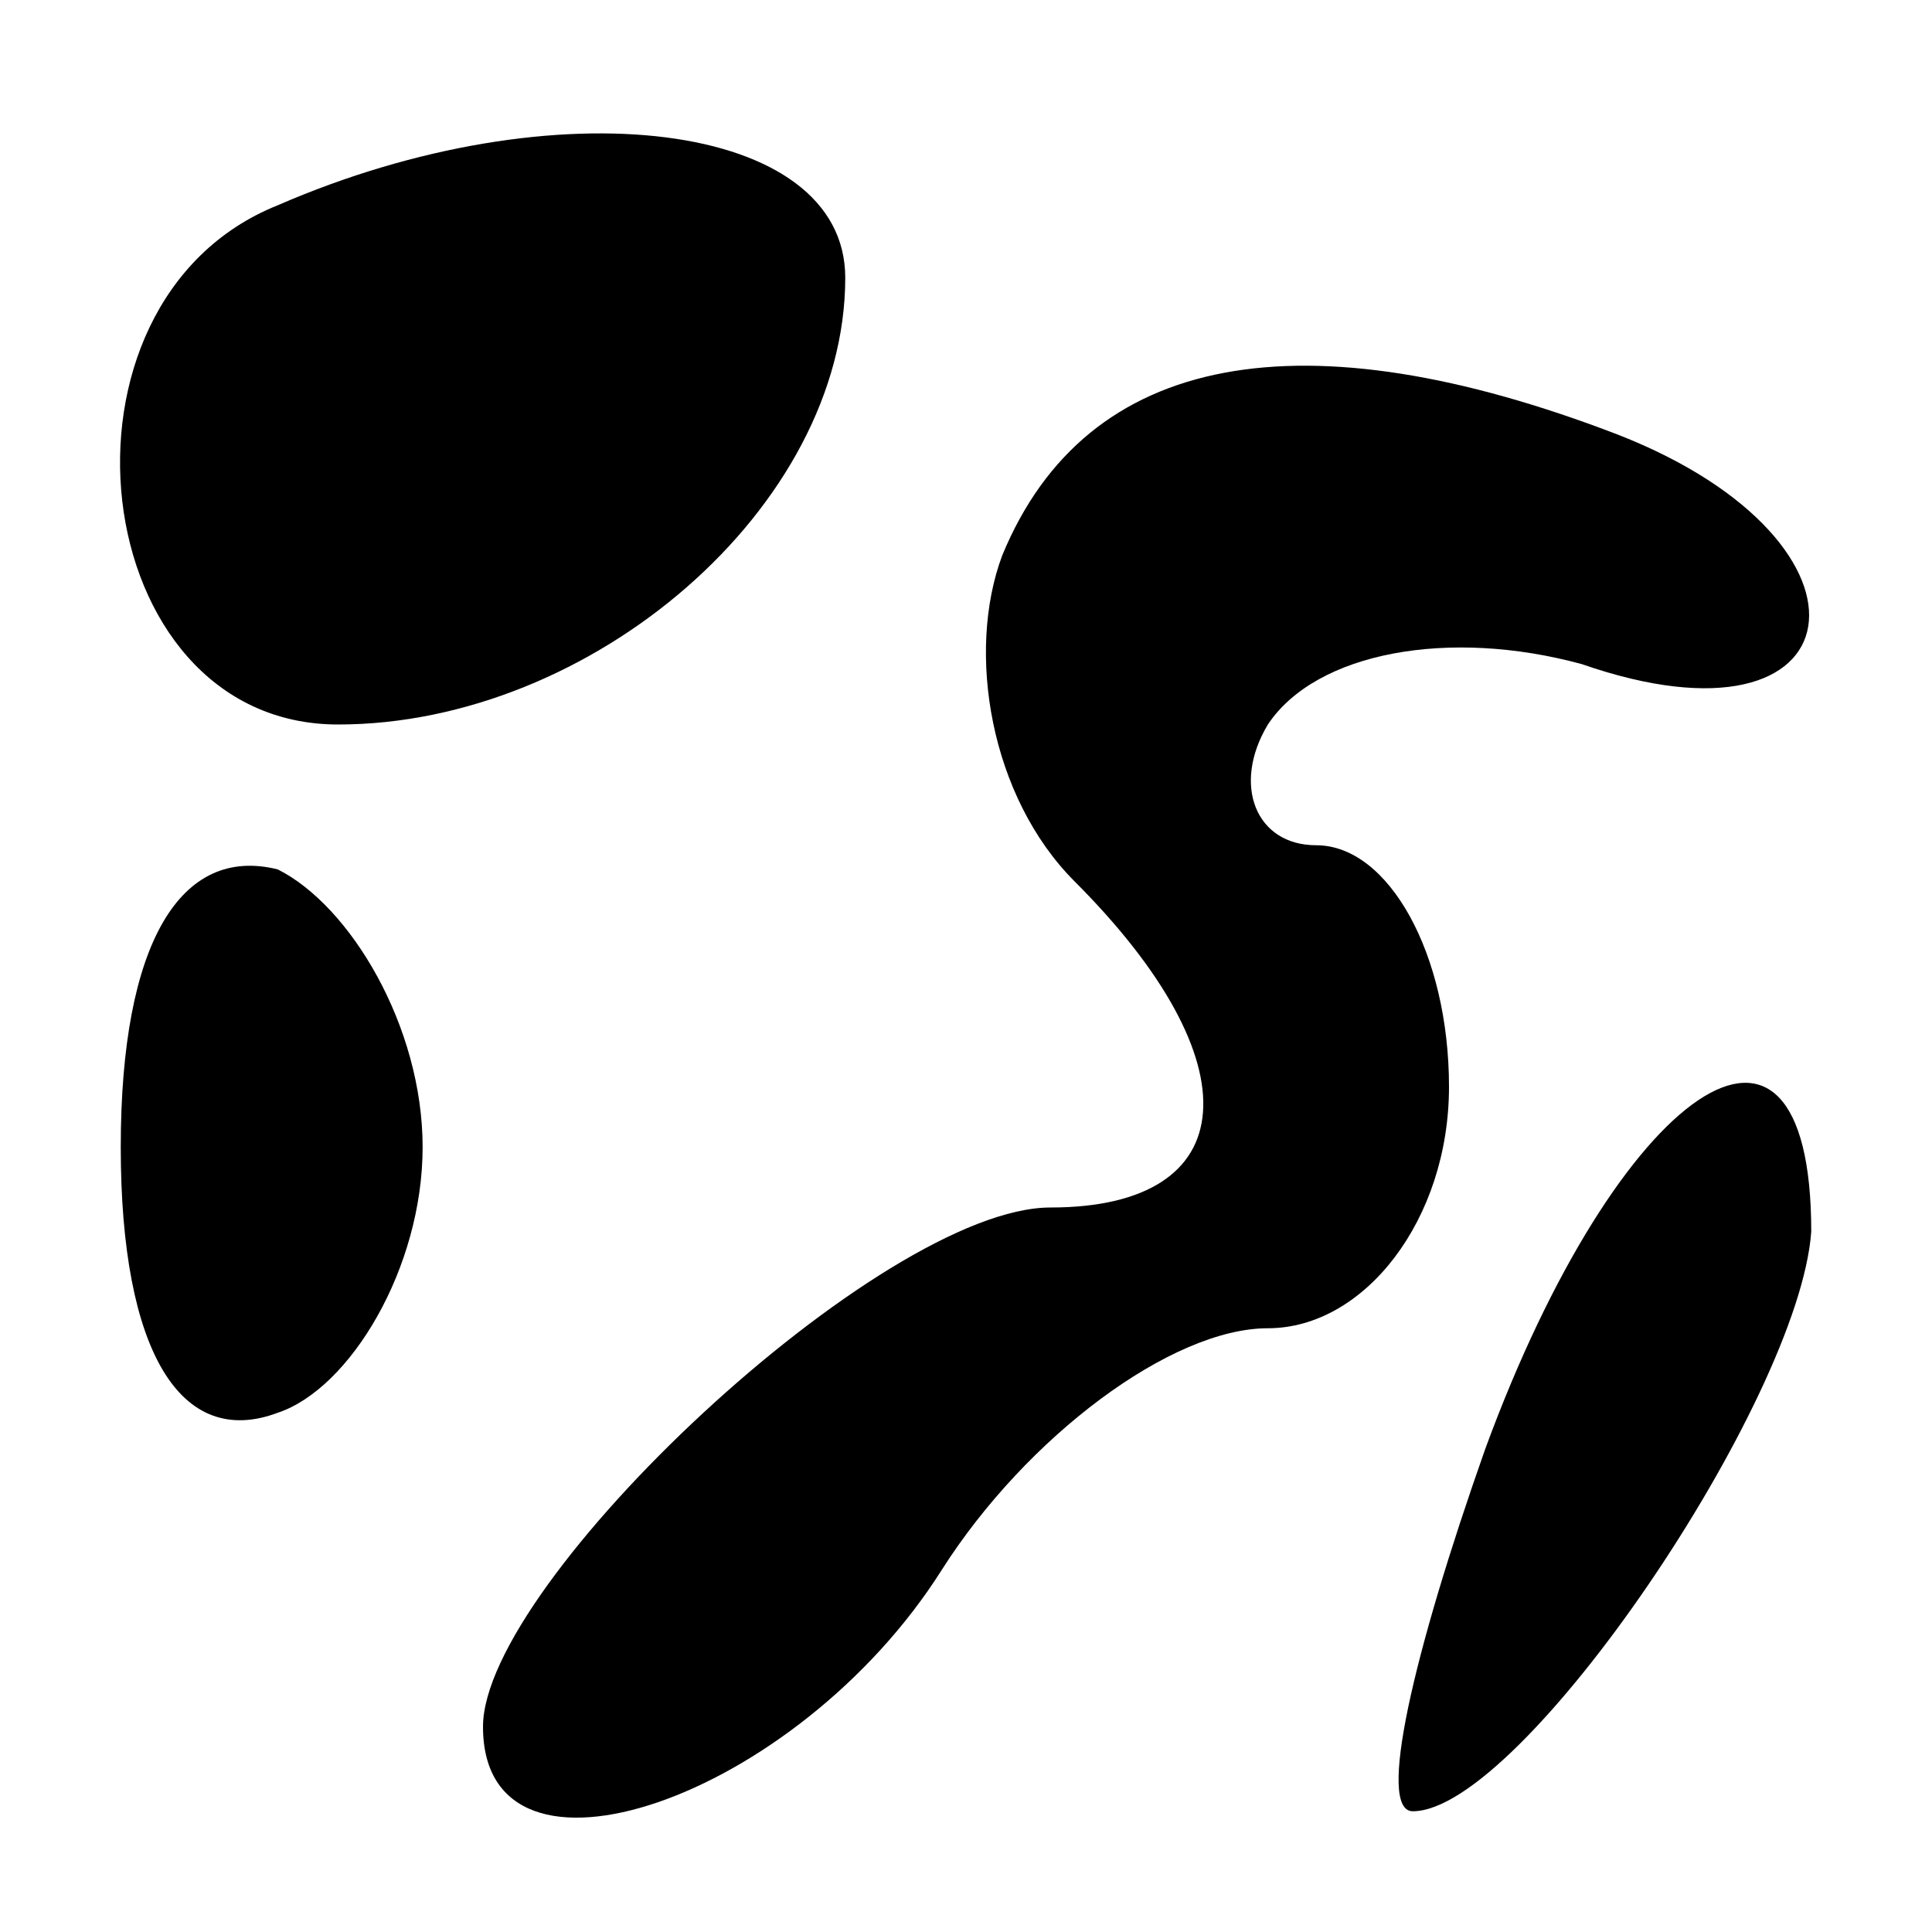 <?xml version="1.0" standalone="no"?>
<!DOCTYPE svg PUBLIC "-//W3C//DTD SVG 20010904//EN"
 "http://www.w3.org/TR/2001/REC-SVG-20010904/DTD/svg10.dtd">
<svg version="1.0" xmlns="http://www.w3.org/2000/svg"
 width="16pt" height="16pt" viewBox="0 0 16 16"
 preserveAspectRatio="xMidYMid meet">
<g transform="translate(0,16) scale(0.1,-0.1)"
fill="#000000" stroke="none">
<path d="M23 143 c-20 -8 -16 -43 5 -43 21 0 42 18 42 37 0 13 -24 16 -47 6z"/>
<path d="M83 114 c-3 -8 -1 -20 6 -27 15 -15 14 -27 -2 -27 -14 0 -47 -31 -47
-43 0 -15 26 -6 38 13 7 11 19 20 27 20 8 0 15 9 15 20 0 11 -5 20 -11 20 -5
0 -7 5 -4 10 4 6 15 8 26 5 23 -8 26 10 3 19 -26 10 -44 7 -51 -10z"/>
<path d="M10 65 c0 -17 5 -25 13 -22 6 2 12 12 12 22 0 10 -6 20 -12 23 -8 2
-13 -6 -13 -23z"/>
<path d="M123 40 c-6 -17 -9 -30 -6 -30 9 0 32 34 33 48 0 23 -16 12 -27 -18z"/>
</g>
</svg>

